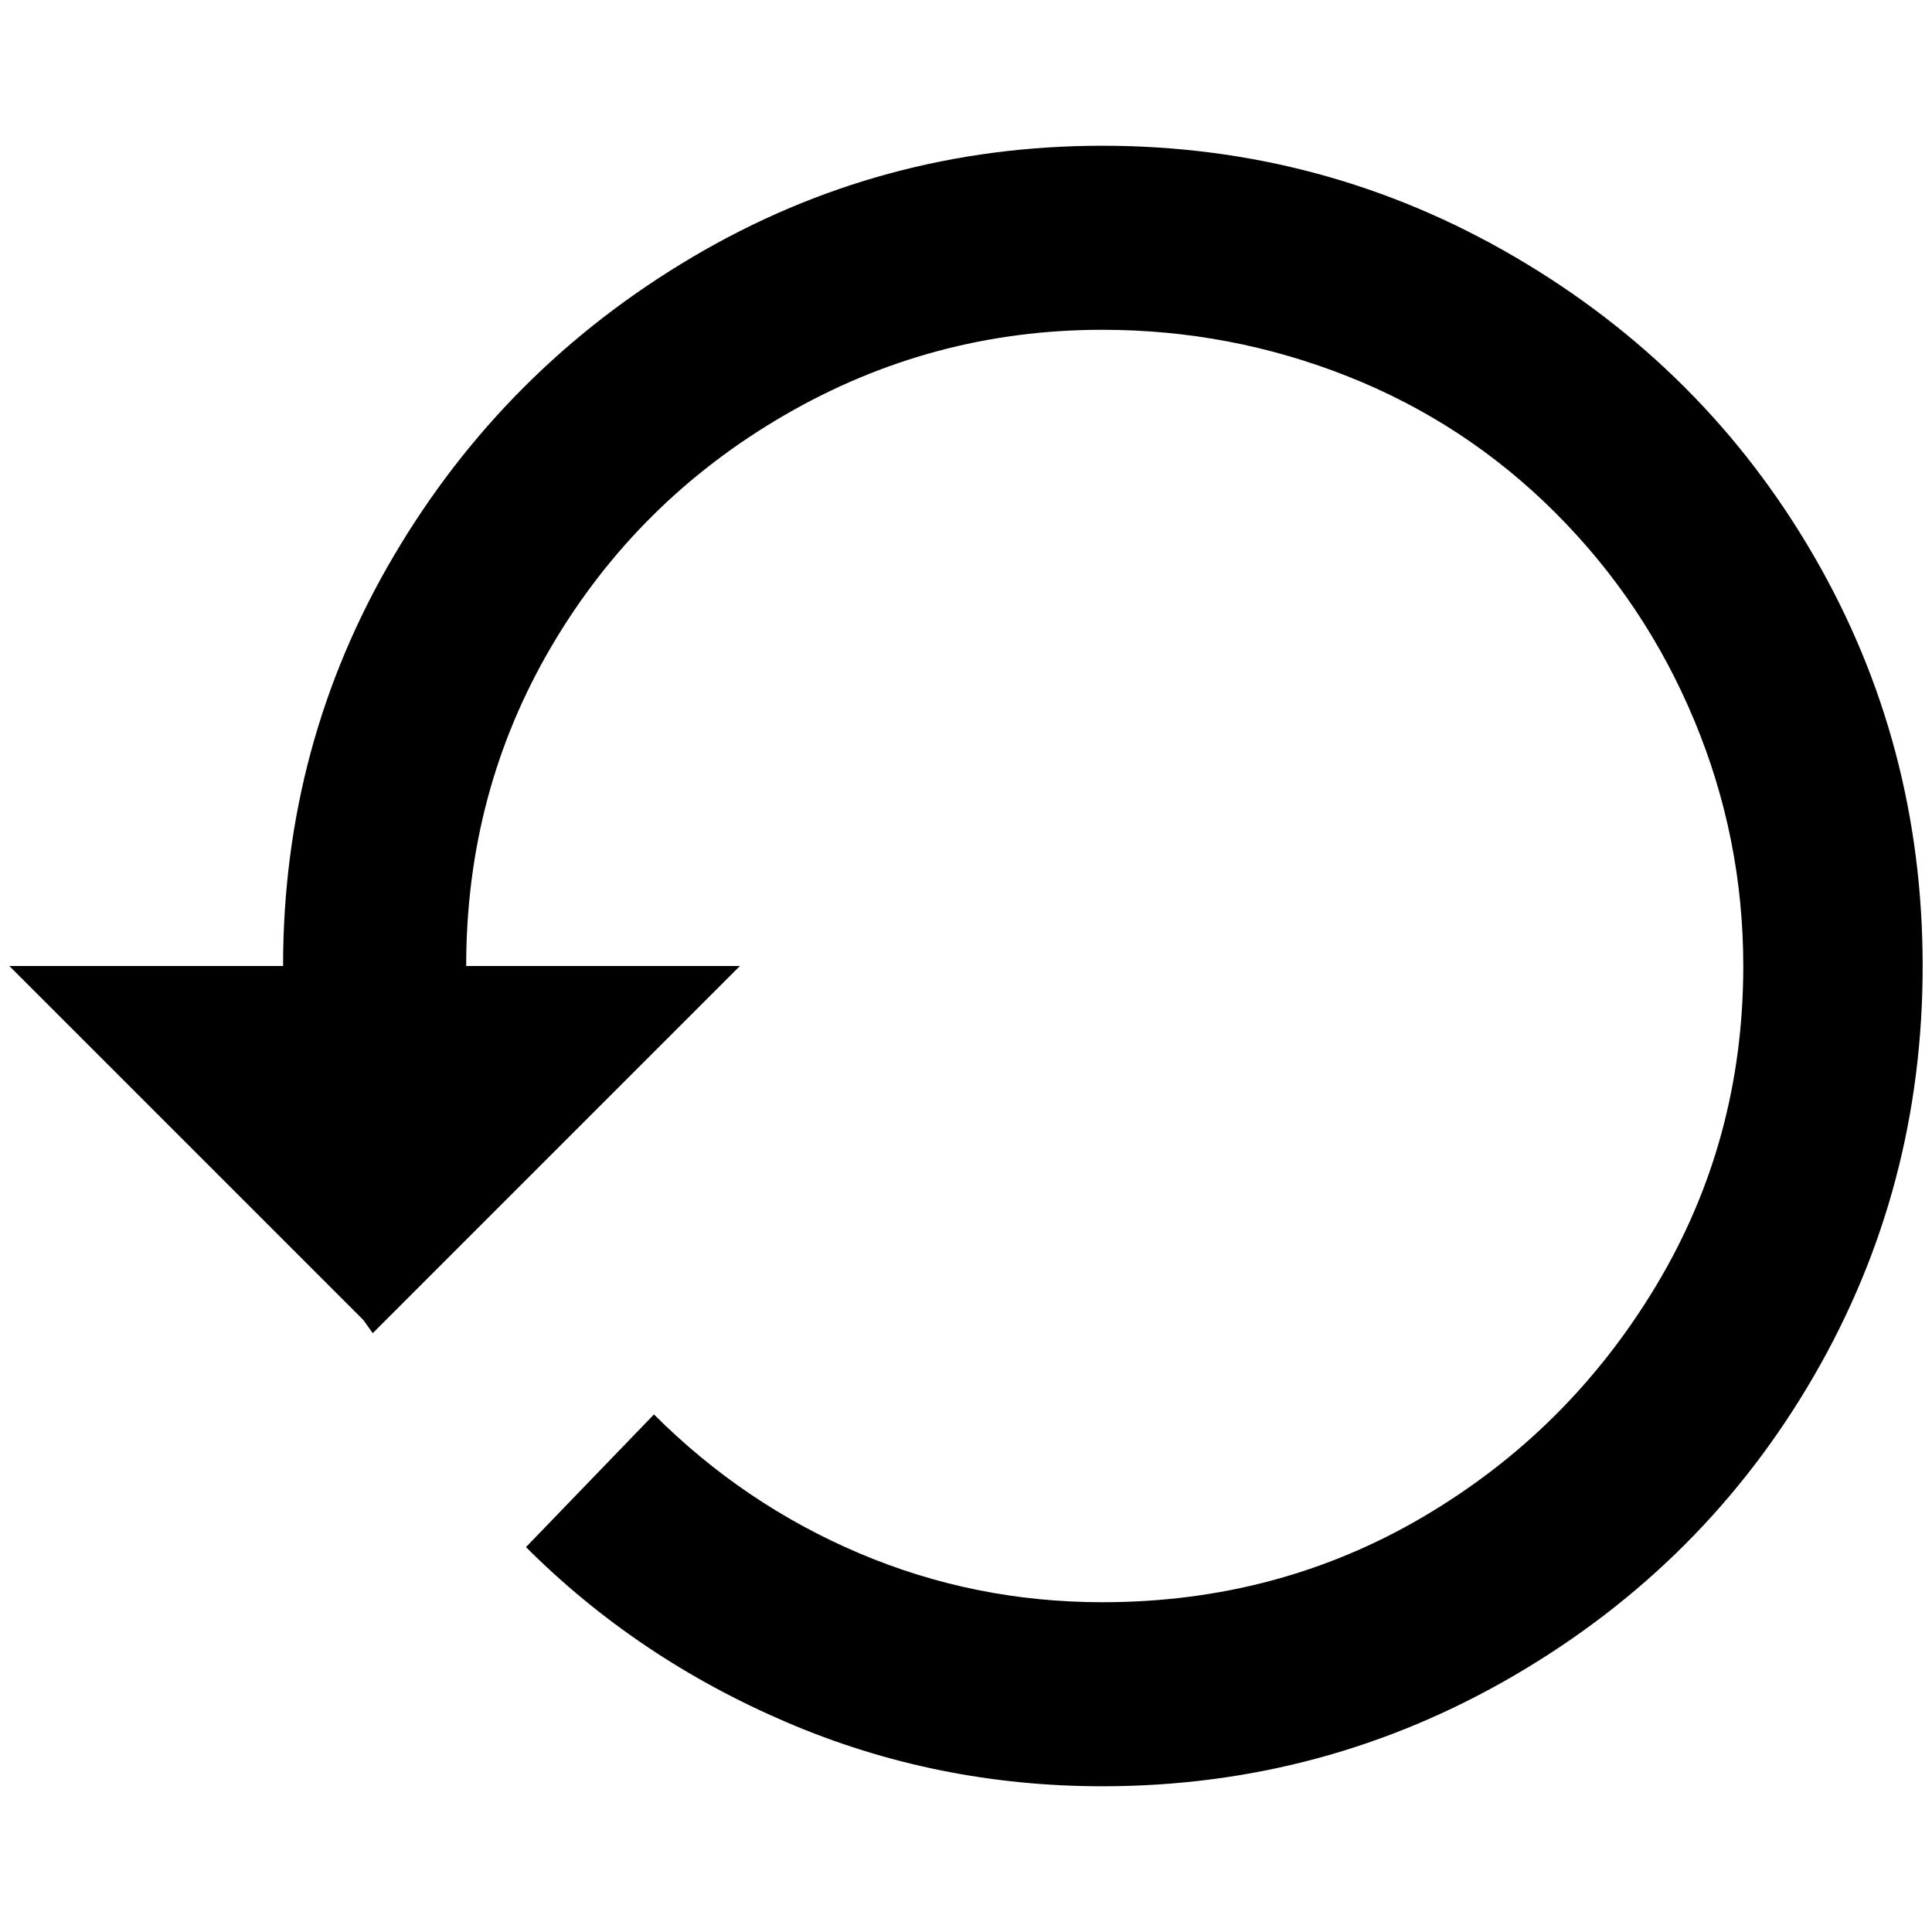 <?xml version="1.0" standalone="no"?>
<!DOCTYPE svg PUBLIC "-//W3C//DTD SVG 1.1//EN" "http://www.w3.org/Graphics/SVG/1.1/DTD/svg11.dtd" >
<svg xmlns="http://www.w3.org/2000/svg" xmlns:xlink="http://www.w3.org/1999/xlink" version="1.1" width="2048" height="2048" viewBox="-10 0 2068 2048">
   <path fill="currentColor"
d="M1170 146q-237 0 -438.5 119t-320 320t-118.5 439h-293l379 379l10 14l393 -393h-293q0 -187 91.5 -342.5t249 -247t340.5 -91.5q137 0 263 50t222 146t148.5 222t52.5 263q0 187 -93.5 342.5t-249 247t-343.5 91.5q-137 0 -260.5 -52.5t-219.5 -148.5l-137 142
q119 119 279 187.5t338 68.5q238 0 441.5 -119t320 -320t116.5 -439t-116.5 -439t-320 -320t-441.5 -119z" />
</svg>
